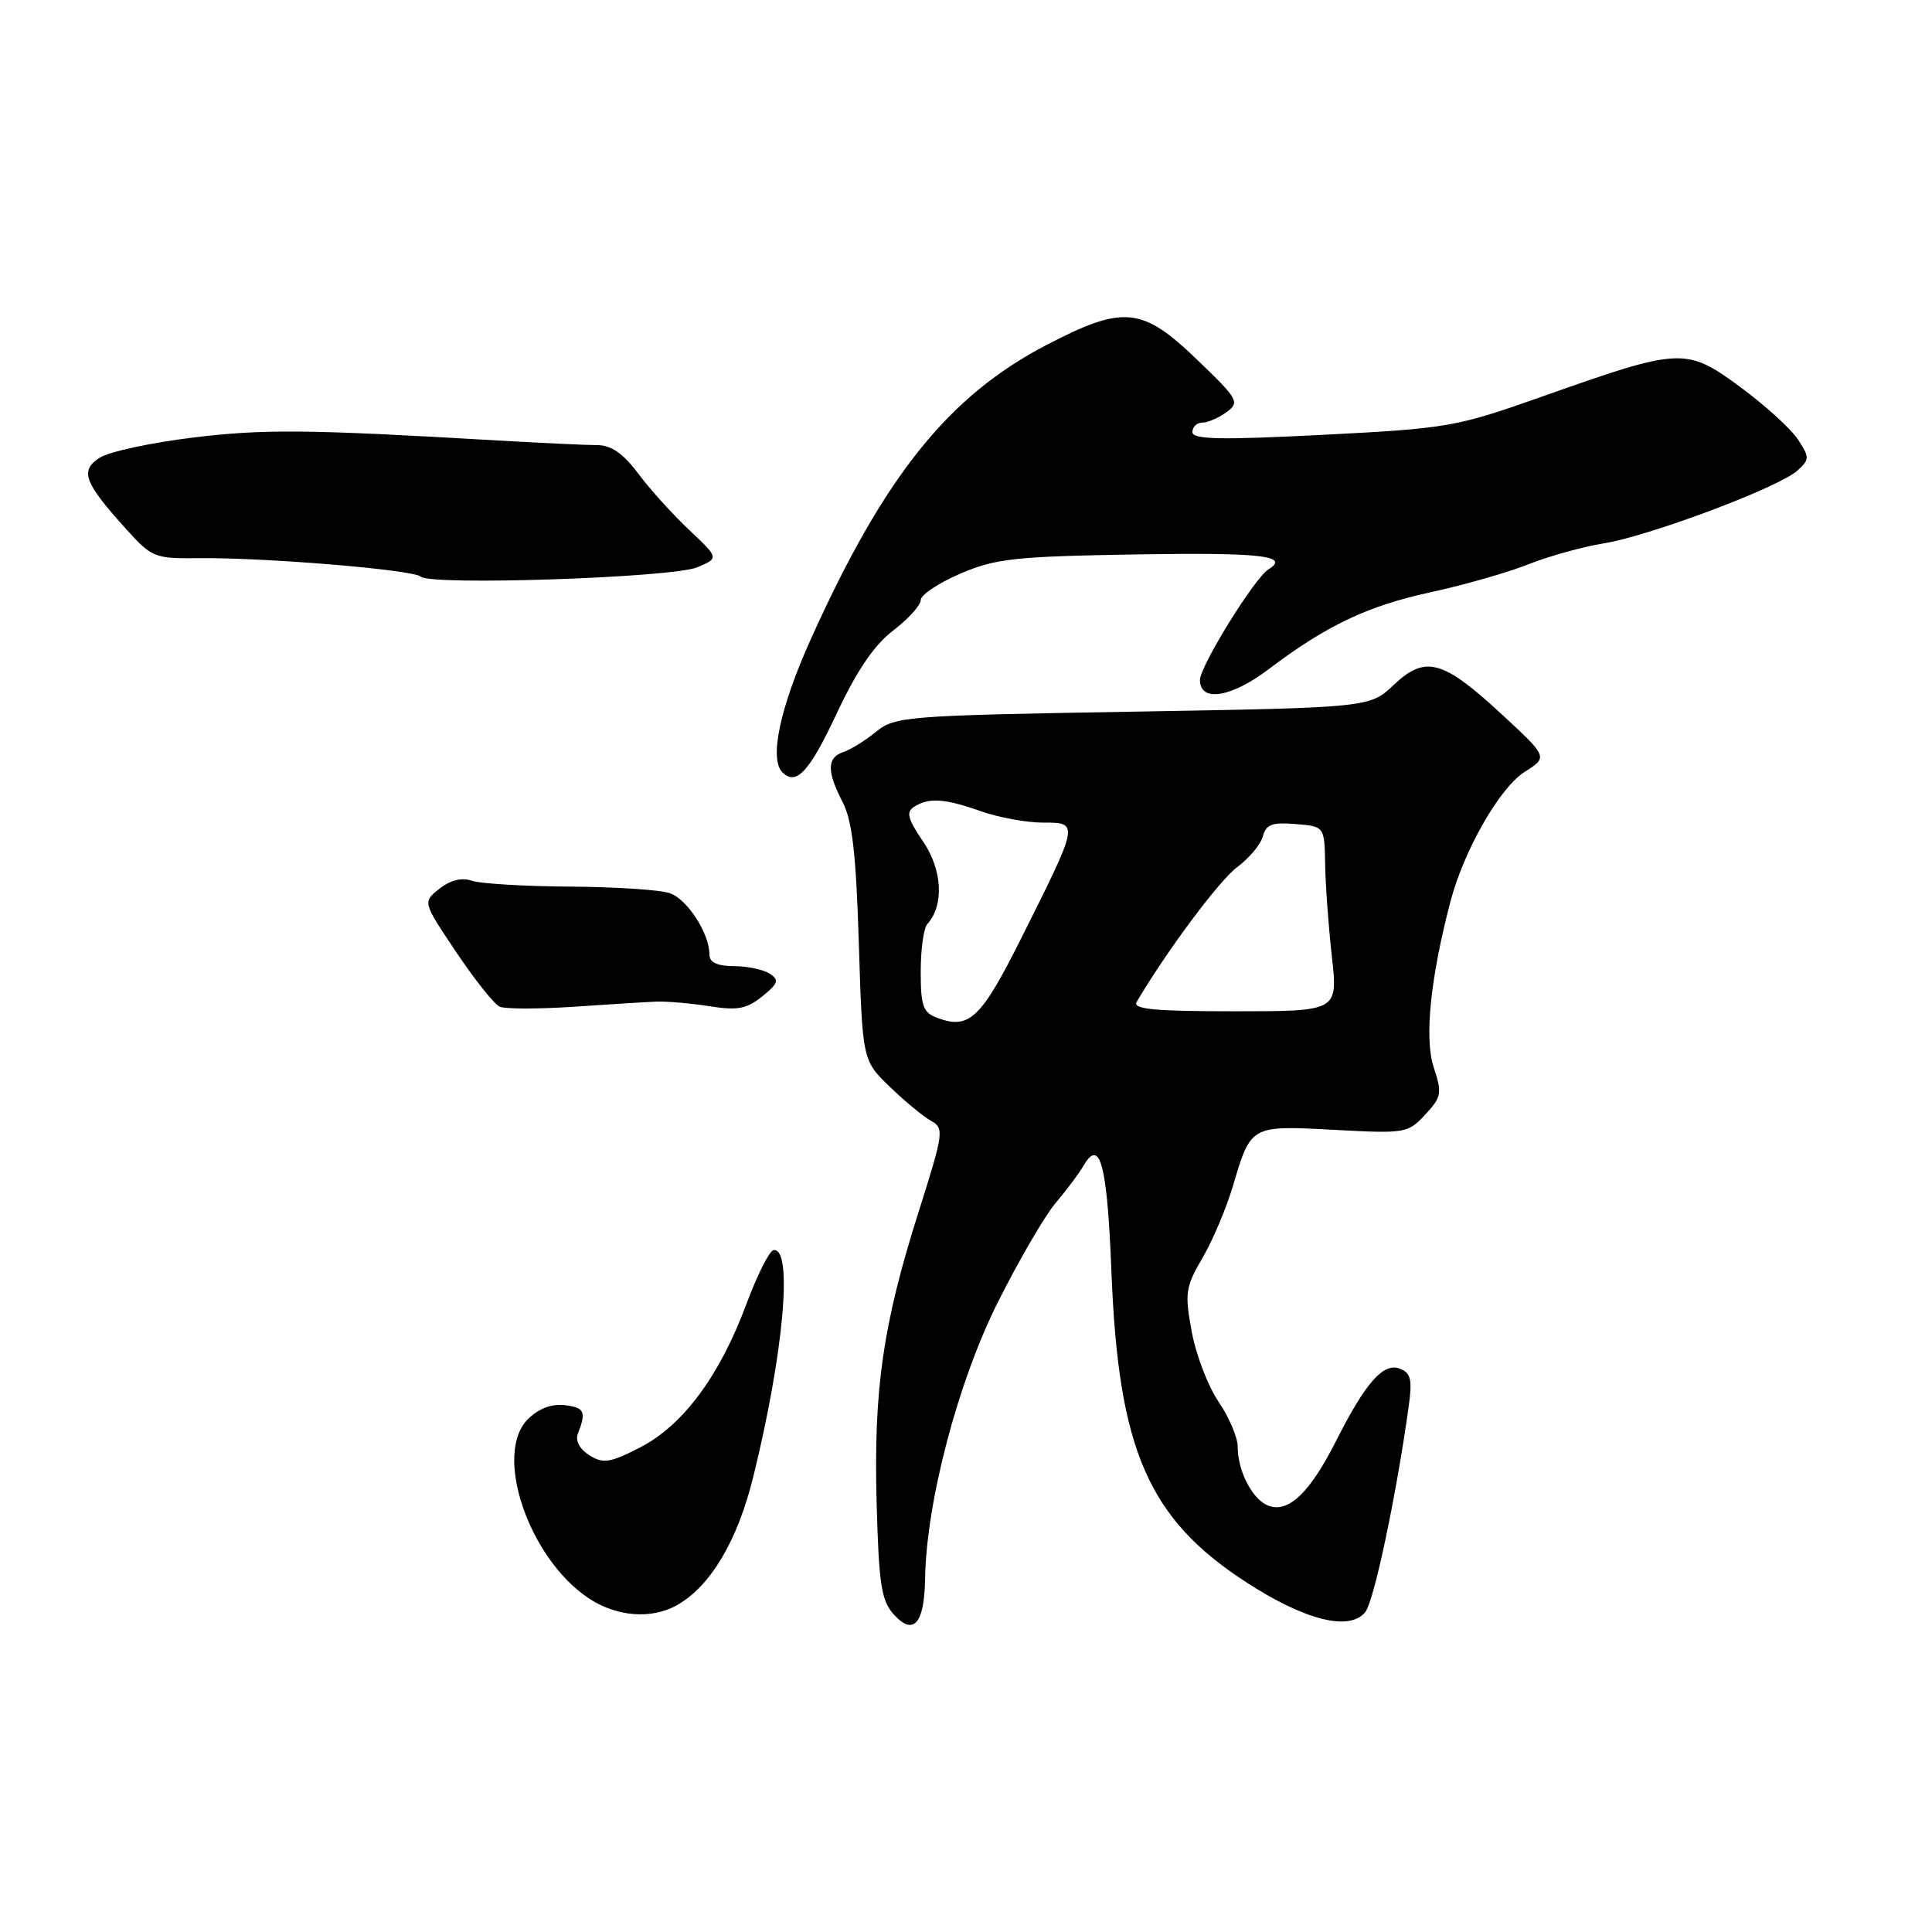 <?xml version="1.0" encoding="UTF-8" standalone="no"?>
<!DOCTYPE svg PUBLIC "-//W3C//DTD SVG 1.1//EN" "http://www.w3.org/Graphics/SVG/1.1/DTD/svg11.dtd" >
<svg xmlns="http://www.w3.org/2000/svg" xmlns:xlink="http://www.w3.org/1999/xlink" version="1.1" viewBox="0 0 256 256">
 <g >
 <path fill="currentColor"
d=" M 122.58 209.20 C 122.74 199.03 126.93 183.11 132.20 172.59 C 134.98 167.04 138.43 161.11 139.88 159.40 C 141.32 157.70 142.98 155.49 143.56 154.48 C 145.77 150.67 146.71 154.24 147.28 168.71 C 148.21 192.19 152.18 201.27 165.20 209.70 C 172.95 214.71 178.78 216.17 180.89 213.63 C 182.06 212.23 185.04 198.08 186.67 186.27 C 187.15 182.80 186.94 181.91 185.47 181.35 C 183.30 180.52 180.93 183.21 177.00 191.00 C 173.62 197.68 170.84 200.40 168.22 199.57 C 166.06 198.89 164.00 195.03 164.00 191.69 C 164.00 190.46 162.86 187.79 161.47 185.74 C 160.07 183.69 158.47 179.51 157.91 176.45 C 156.96 171.34 157.08 170.54 159.33 166.69 C 160.68 164.39 162.50 160.08 163.38 157.12 C 165.76 149.08 165.69 149.12 176.79 149.71 C 186.21 150.22 186.57 150.16 188.85 147.69 C 191.02 145.36 191.11 144.85 189.97 141.42 C 188.72 137.61 189.52 129.66 192.18 119.50 C 193.96 112.69 198.71 104.38 202.01 102.29 C 205.12 100.32 205.12 100.32 199.01 94.67 C 191.18 87.42 188.87 86.79 184.68 90.75 C 181.50 93.76 181.50 93.76 150.10 94.30 C 120.01 94.81 118.59 94.93 116.10 96.95 C 114.67 98.12 112.71 99.33 111.75 99.65 C 109.56 100.38 109.54 102.21 111.66 106.30 C 112.93 108.73 113.44 113.21 113.80 125.00 C 114.28 140.50 114.28 140.50 117.90 144.00 C 119.89 145.93 122.36 147.96 123.37 148.52 C 125.13 149.49 125.05 150.08 121.70 160.64 C 116.98 175.54 115.75 184.10 116.16 199.15 C 116.45 209.93 116.78 212.11 118.43 213.92 C 121.04 216.81 122.48 215.17 122.58 209.20 Z  M 89.67 212.71 C 94.12 210.22 97.70 204.22 99.79 195.77 C 103.84 179.39 105.11 165.26 102.50 165.65 C 101.95 165.73 100.32 168.97 98.88 172.85 C 95.35 182.33 90.50 188.87 84.82 191.79 C 80.83 193.84 79.94 193.98 78.10 192.83 C 76.83 192.04 76.21 190.90 76.56 190.00 C 77.72 187.05 77.46 186.50 74.81 186.19 C 73.07 185.99 71.35 186.65 69.94 188.06 C 65.37 192.63 70.02 206.40 77.93 211.73 C 81.61 214.22 86.29 214.61 89.67 212.71 Z  M 87.00 132.72 C 88.38 132.67 91.53 132.94 94.00 133.33 C 97.71 133.92 98.94 133.69 101.00 132.03 C 103.12 130.32 103.27 129.86 102.00 129.02 C 101.17 128.48 99.04 128.02 97.25 128.02 C 94.99 128.00 94.00 127.53 94.00 126.45 C 94.00 123.68 91.08 119.16 88.76 118.35 C 87.52 117.91 81.55 117.52 75.50 117.48 C 69.45 117.44 63.60 117.09 62.50 116.70 C 61.21 116.24 59.70 116.61 58.25 117.75 C 55.99 119.51 55.99 119.51 60.45 126.16 C 62.90 129.81 65.49 133.07 66.21 133.39 C 66.92 133.71 71.33 133.71 76.00 133.40 C 80.67 133.08 85.62 132.77 87.00 132.72 Z  M 110.81 94.66 C 113.53 88.85 115.83 85.47 118.36 83.54 C 120.36 82.01 122.00 80.20 122.00 79.51 C 122.00 78.83 124.36 77.25 127.25 76.01 C 131.95 74.00 134.43 73.73 150.75 73.46 C 167.12 73.20 171.00 73.64 168.07 75.45 C 166.23 76.59 159.00 88.27 159.00 90.11 C 159.00 93.09 163.14 92.44 168.11 88.67 C 175.70 82.91 181.24 80.28 189.50 78.49 C 193.90 77.54 199.75 75.87 202.50 74.78 C 205.25 73.69 209.75 72.44 212.50 72.00 C 218.51 71.04 235.69 64.59 238.15 62.37 C 239.79 60.88 239.80 60.62 238.23 58.22 C 237.30 56.82 233.87 53.69 230.59 51.28 C 223.43 46.01 222.72 46.04 204.50 52.49 C 192.89 56.60 191.94 56.76 175.25 57.62 C 161.64 58.31 158.00 58.24 158.00 57.25 C 158.00 56.56 158.59 56.00 159.31 56.00 C 160.03 56.00 161.47 55.38 162.52 54.61 C 164.31 53.30 164.09 52.91 158.57 47.61 C 151.32 40.64 148.85 40.41 138.65 45.72 C 125.68 52.47 117.17 63.09 107.46 84.64 C 103.36 93.72 101.90 100.56 103.67 102.33 C 105.49 104.16 107.24 102.28 110.81 94.66 Z  M 92.39 75.17 C 95.27 73.95 95.27 73.95 91.32 70.22 C 89.15 68.18 86.10 64.81 84.56 62.74 C 82.56 60.07 80.99 58.99 79.13 58.98 C 77.68 58.98 71.78 58.70 66.00 58.37 C 40.69 56.89 34.93 56.83 25.50 57.99 C 20.00 58.66 14.48 59.85 13.23 60.64 C 10.54 62.34 11.12 63.92 16.72 70.11 C 20.13 73.89 20.50 74.03 26.38 73.96 C 35.10 73.86 54.83 75.50 55.73 76.40 C 56.96 77.63 89.14 76.55 92.39 75.17 Z  M 124.21 134.88 C 122.31 134.18 122.00 133.32 122.00 128.73 C 122.00 125.80 122.39 122.97 122.87 122.45 C 125.11 119.99 124.88 115.28 122.33 111.53 C 120.26 108.49 120.03 107.59 121.13 106.90 C 123.09 105.65 125.17 105.80 130.00 107.50 C 132.34 108.33 136.03 109.00 138.19 109.00 C 143.00 109.00 143.01 108.95 135.42 124.12 C 129.99 134.98 128.46 136.45 124.21 134.88 Z  M 150.62 132.75 C 154.54 126.08 161.60 116.61 163.94 114.89 C 165.53 113.71 167.06 111.88 167.34 110.81 C 167.75 109.24 168.58 108.93 171.67 109.19 C 175.50 109.50 175.50 109.50 175.59 114.50 C 175.63 117.25 176.03 122.76 176.48 126.75 C 177.29 134.00 177.29 134.00 163.58 134.00 C 152.90 134.00 150.04 133.72 150.62 132.75 Z "/>
</g>
</svg>